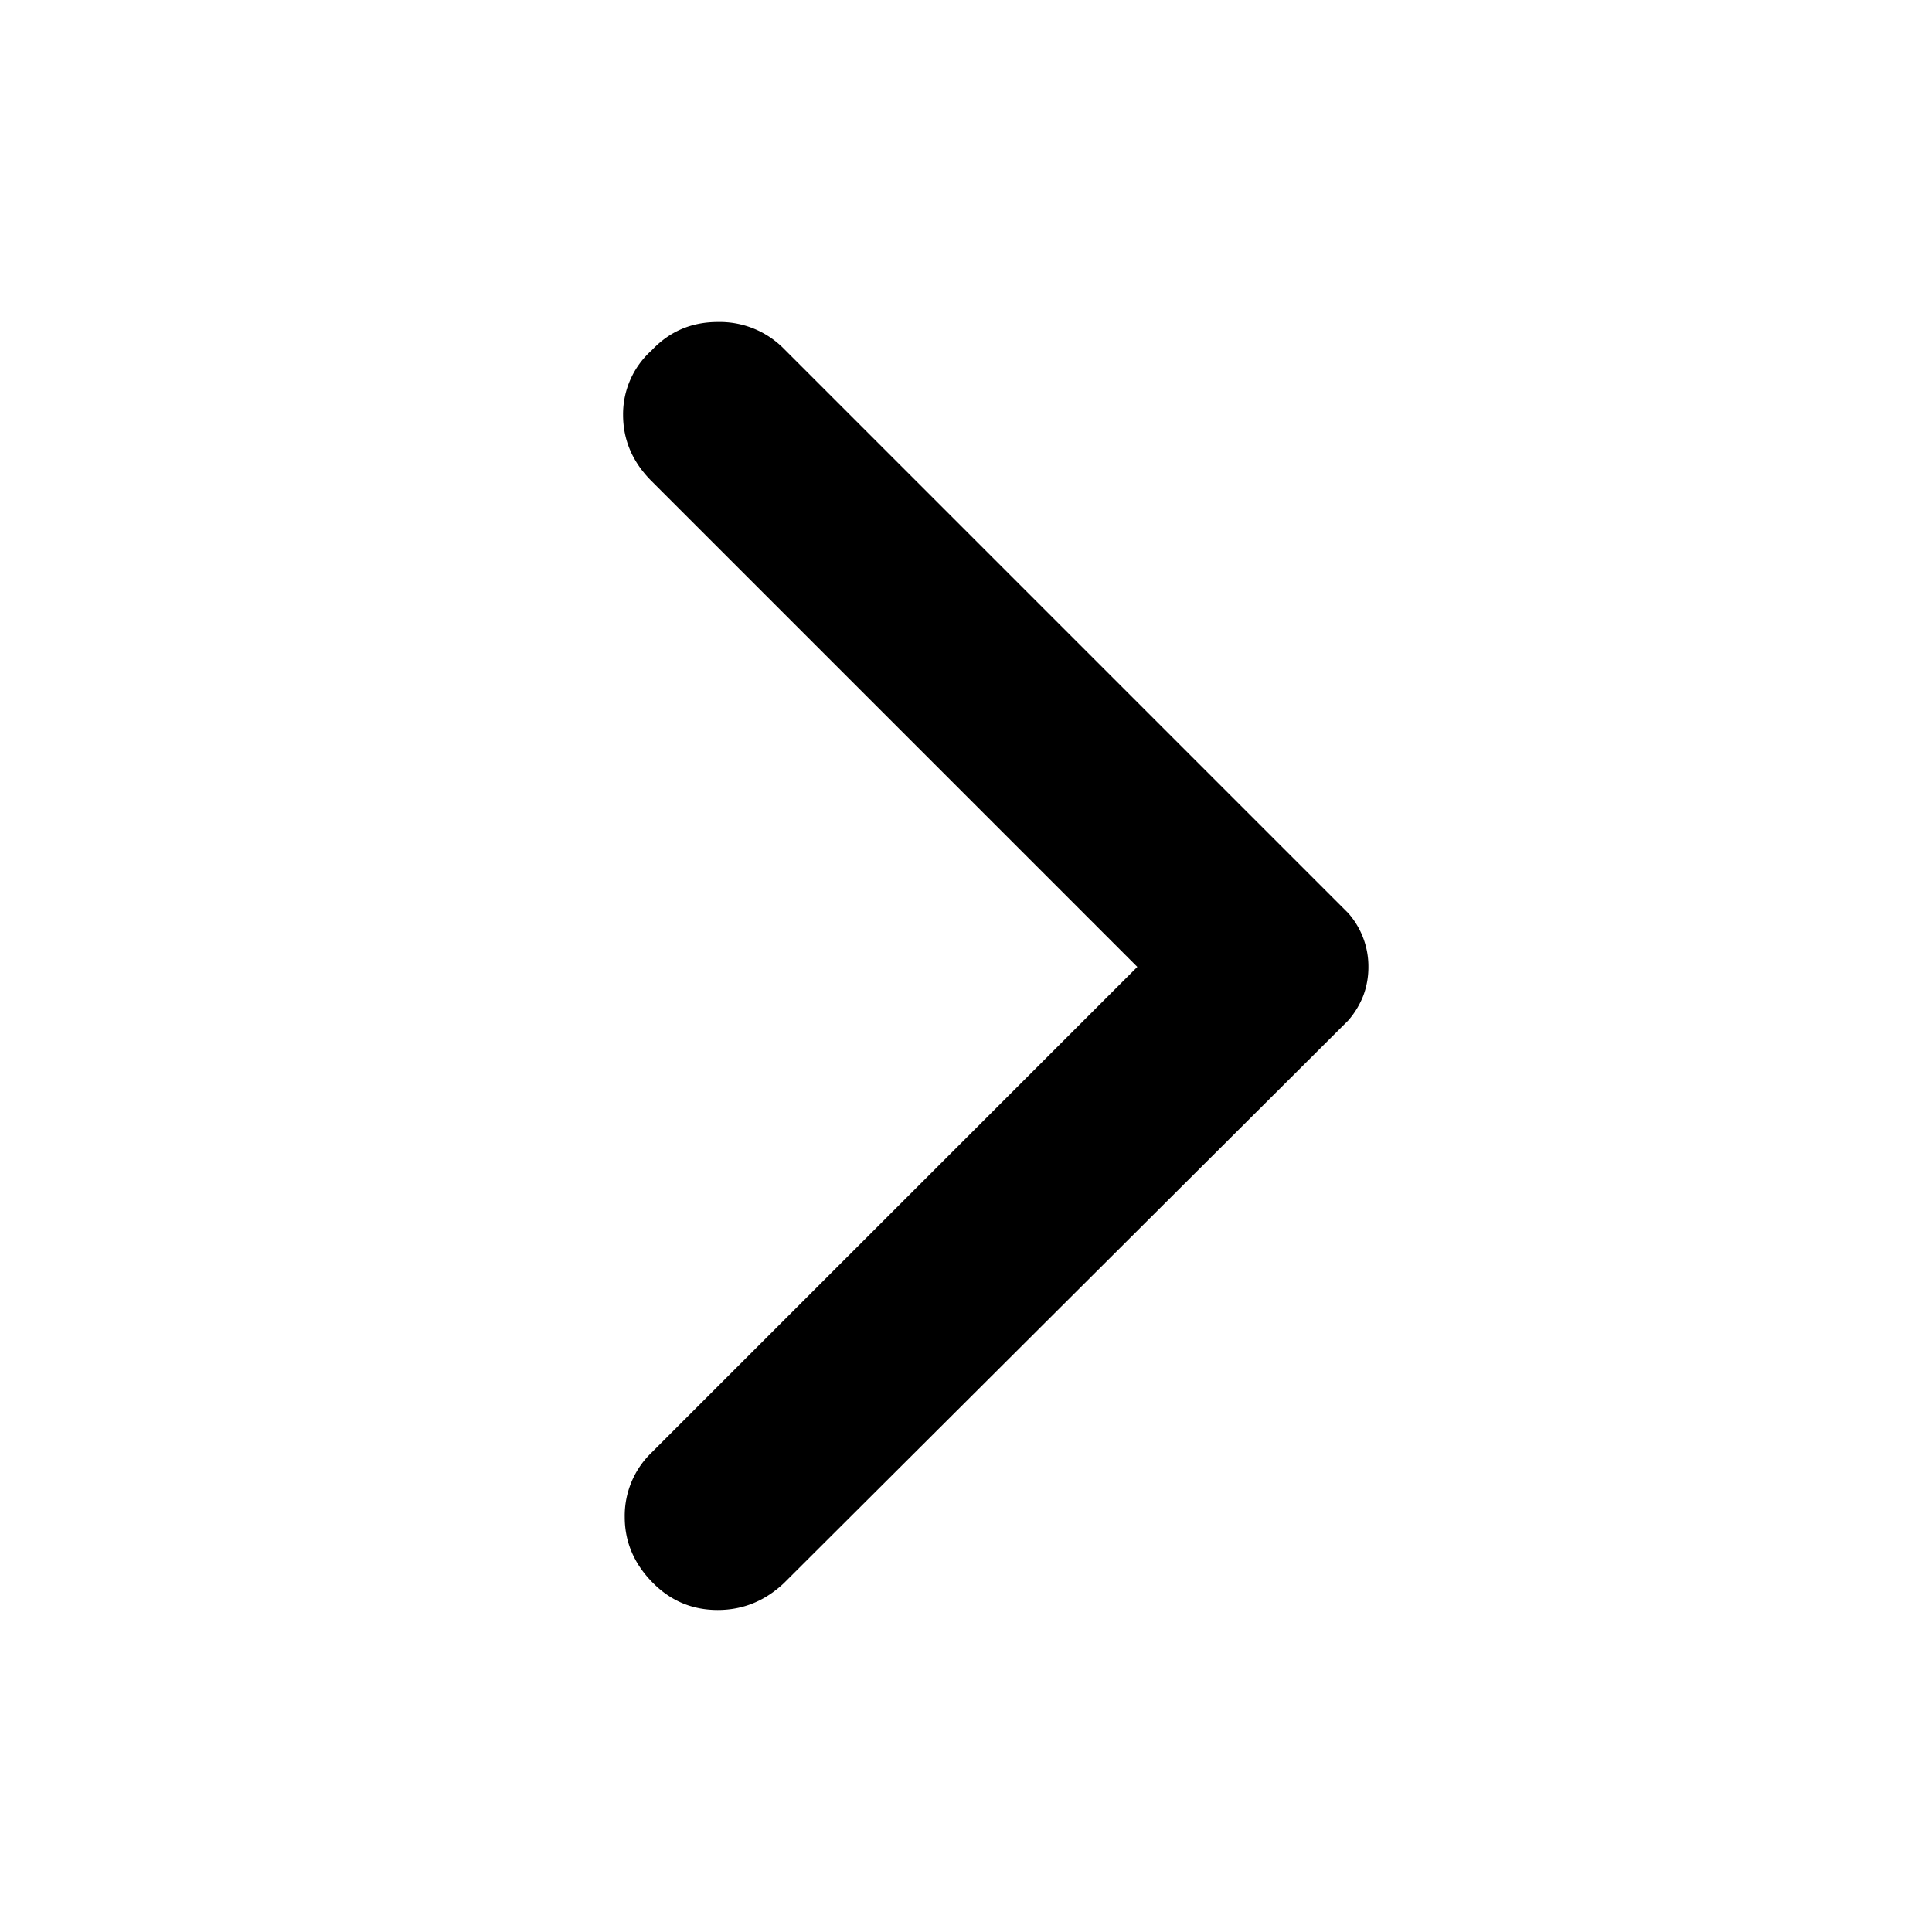 <svg width="28" height="28" fill="none" xmlns="http://www.w3.org/2000/svg"><path d="m11.36 22.945 8.18-8.156a1.23 1.23 0 0 0 .22-.364 1.18 1.18 0 0 0 .072-.413 1.167 1.167 0 0 0-.291-.777l-8.18-8.18a1.303 1.303 0 0 0-.96-.388c-.38 0-.7.137-.958.412a1.24 1.24 0 0 0-.413.934c0 .365.138.685.413.96l7.04 7.04-7.04 7.039a1.27 1.27 0 0 0-.389.934c0 .364.138.684.413.959.259.259.57.388.935.388.364 0 .683-.13.958-.388Z" fill="currentColor"/></svg>